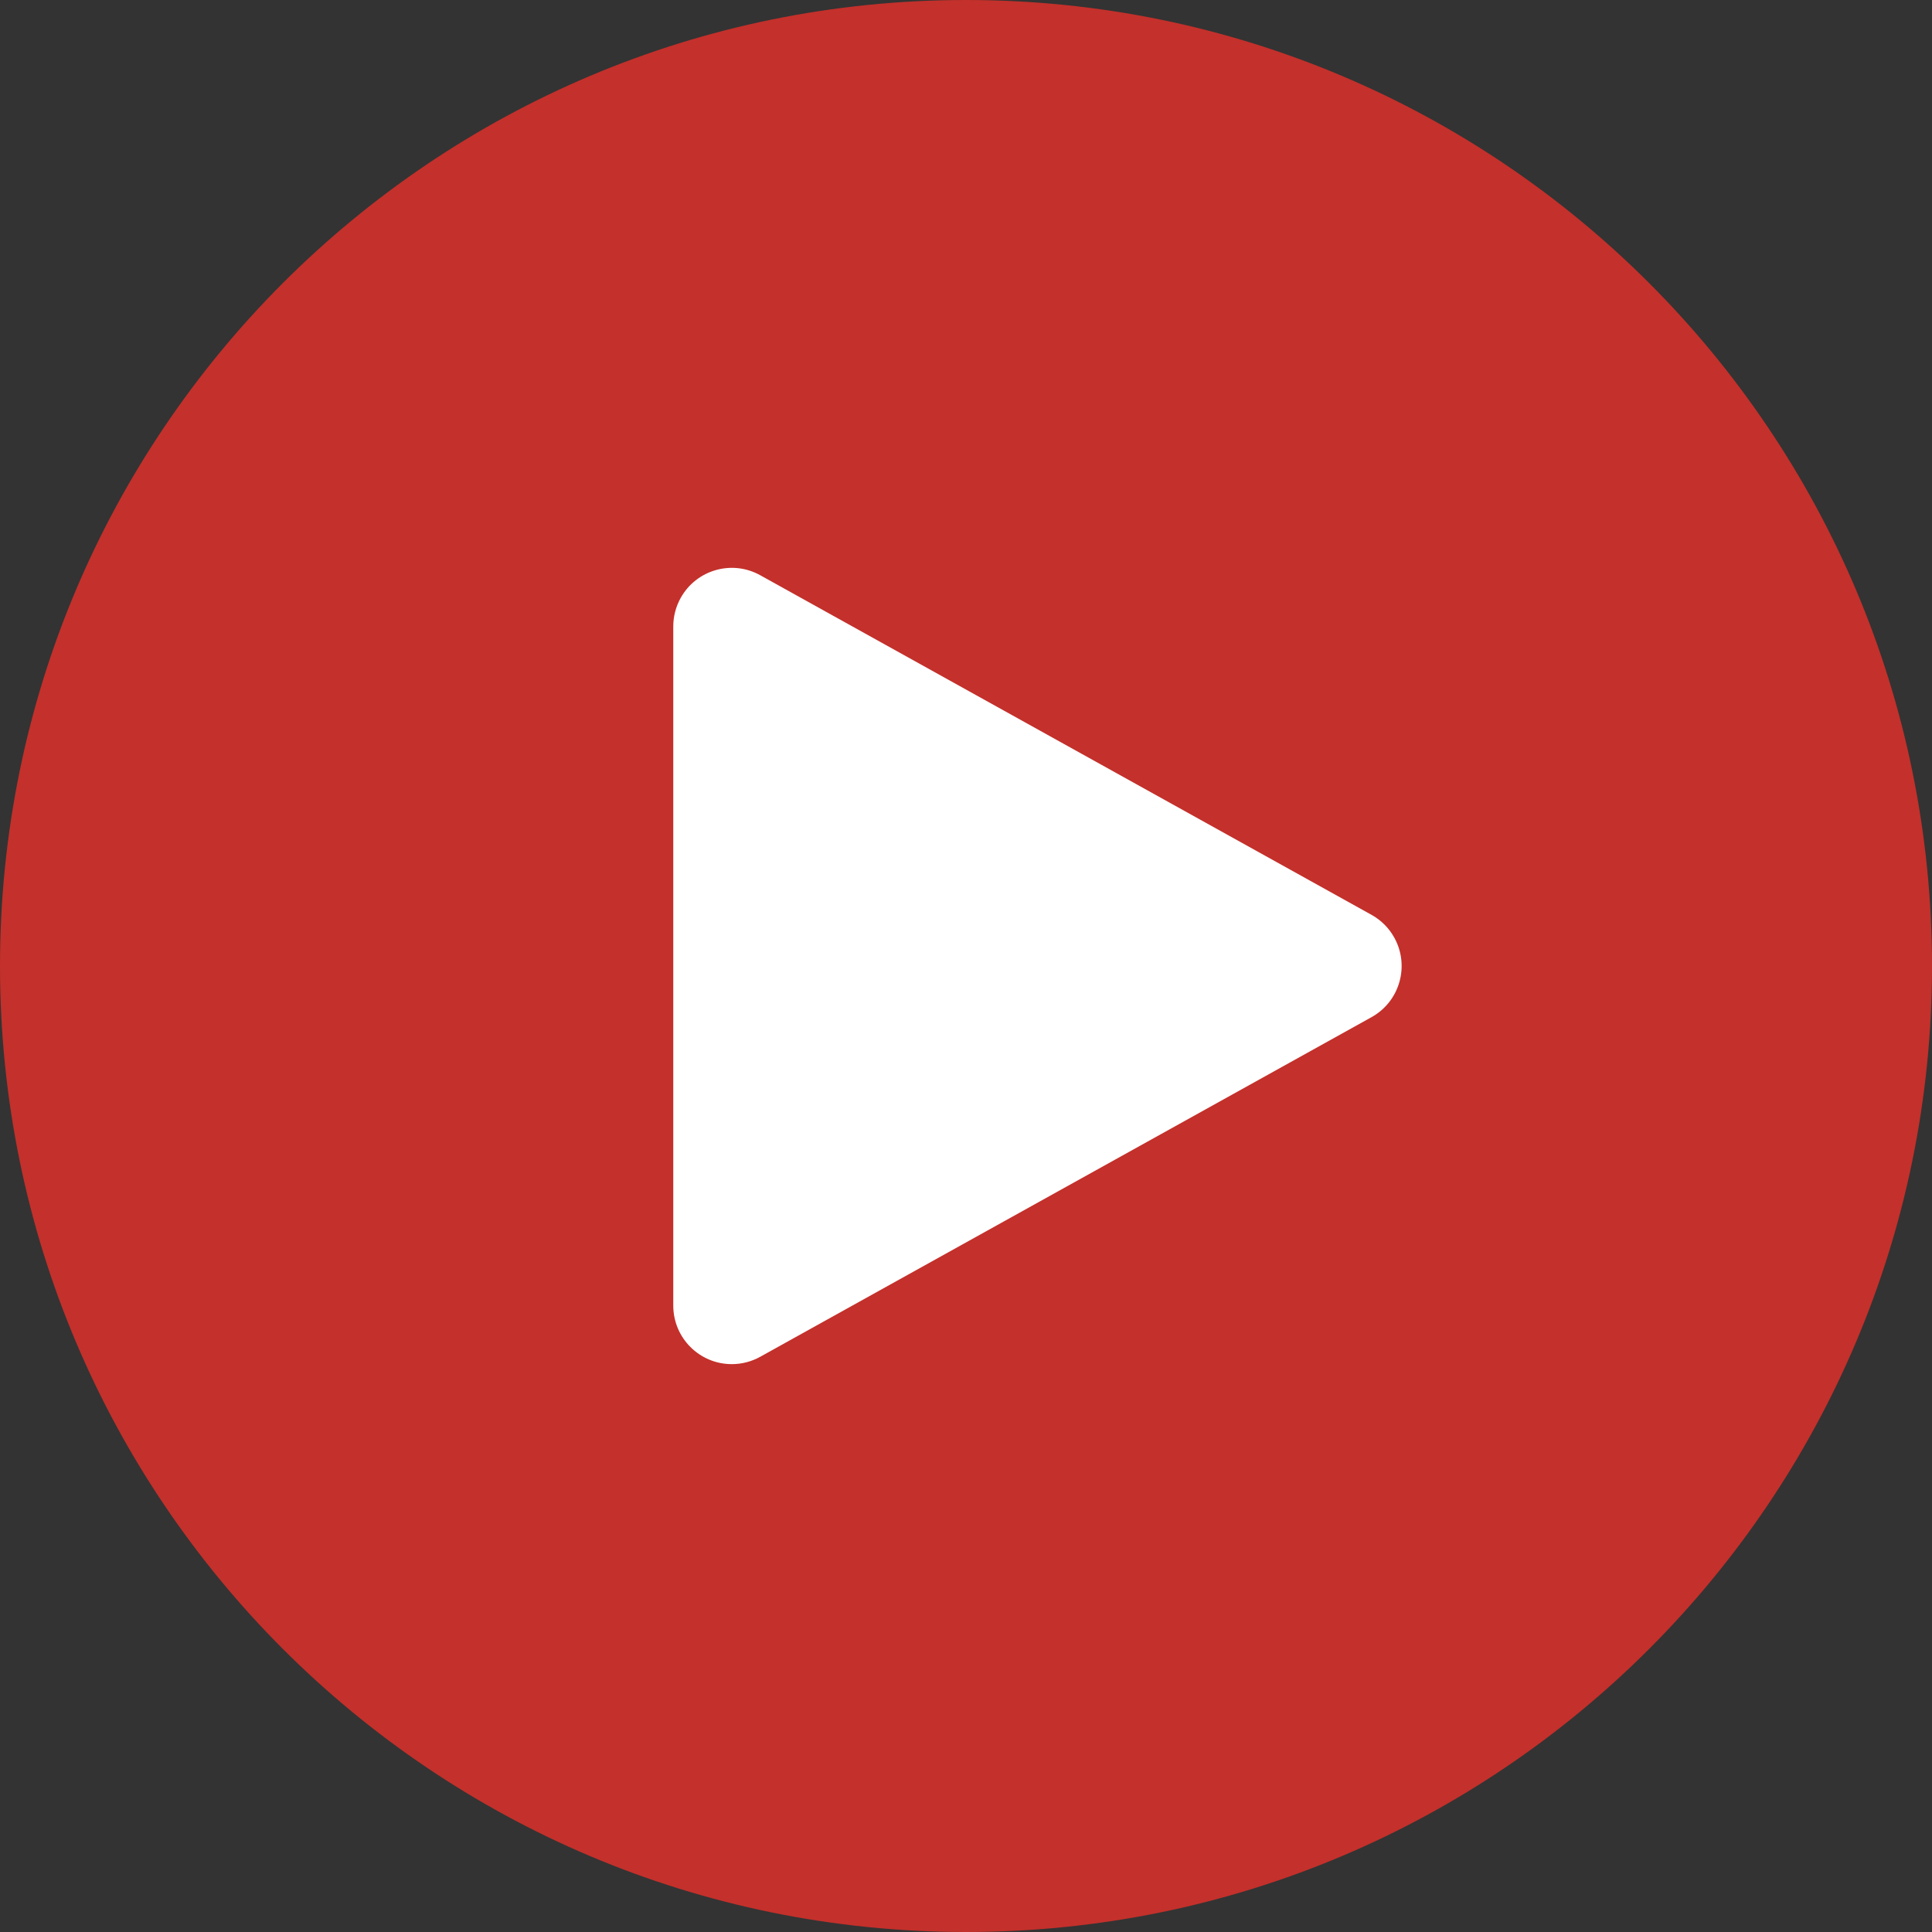 <?xml version="1.0" encoding="UTF-8"?>
<svg width="66px" height="66px" viewBox="0 0 66 66" version="1.1" xmlns="http://www.w3.org/2000/svg" xmlns:xlink="http://www.w3.org/1999/xlink">
    <rect x="0" y="0" width="66" height="66" fill="#333333" stroke="none"/>
    <!-- Generator: Sketch 64 (93537) - https://sketch.com -->
    <title>YOUTUBE</title>
    <desc>Created with Sketch.</desc>
    <g id="Desktop" stroke="none" stroke-width="1" fill="none" fill-rule="evenodd">
        <g id="Main" transform="translate(-1529, -1538)" fill-rule="nonzero">
            <g id="EMOJIS" transform="translate(333, 297)">
                <g id="YOUTUBE" transform="translate(1196, 1241)">
                    <path d="M33,0 C14.777,0 0,14.777 0,33 C0,51.223 14.777,66 33,66 C51.223,66 66,51.223 66,33 C66,14.777 51.223,0 33,0 Z" id="Path" fill="#C4302B"></path>
                    <path d="M25.971,46.349 L46.853,34.748 C47.819,34.212 48.166,32.994 47.63,32.029 C47.449,31.702 47.18,31.433 46.853,31.252 L25.971,19.651 C25.006,19.114 23.788,19.462 23.252,20.428 C23.087,20.725 23,21.059 23,21.399 L23,44.601 C23,45.706 23.895,46.601 25,46.601 C25.34,46.601 25.674,46.514 25.971,46.349 Z" id="Path" fill="#FFFFFF"></path>
                </g>
            </g>
        </g>
    </g>
</svg>
